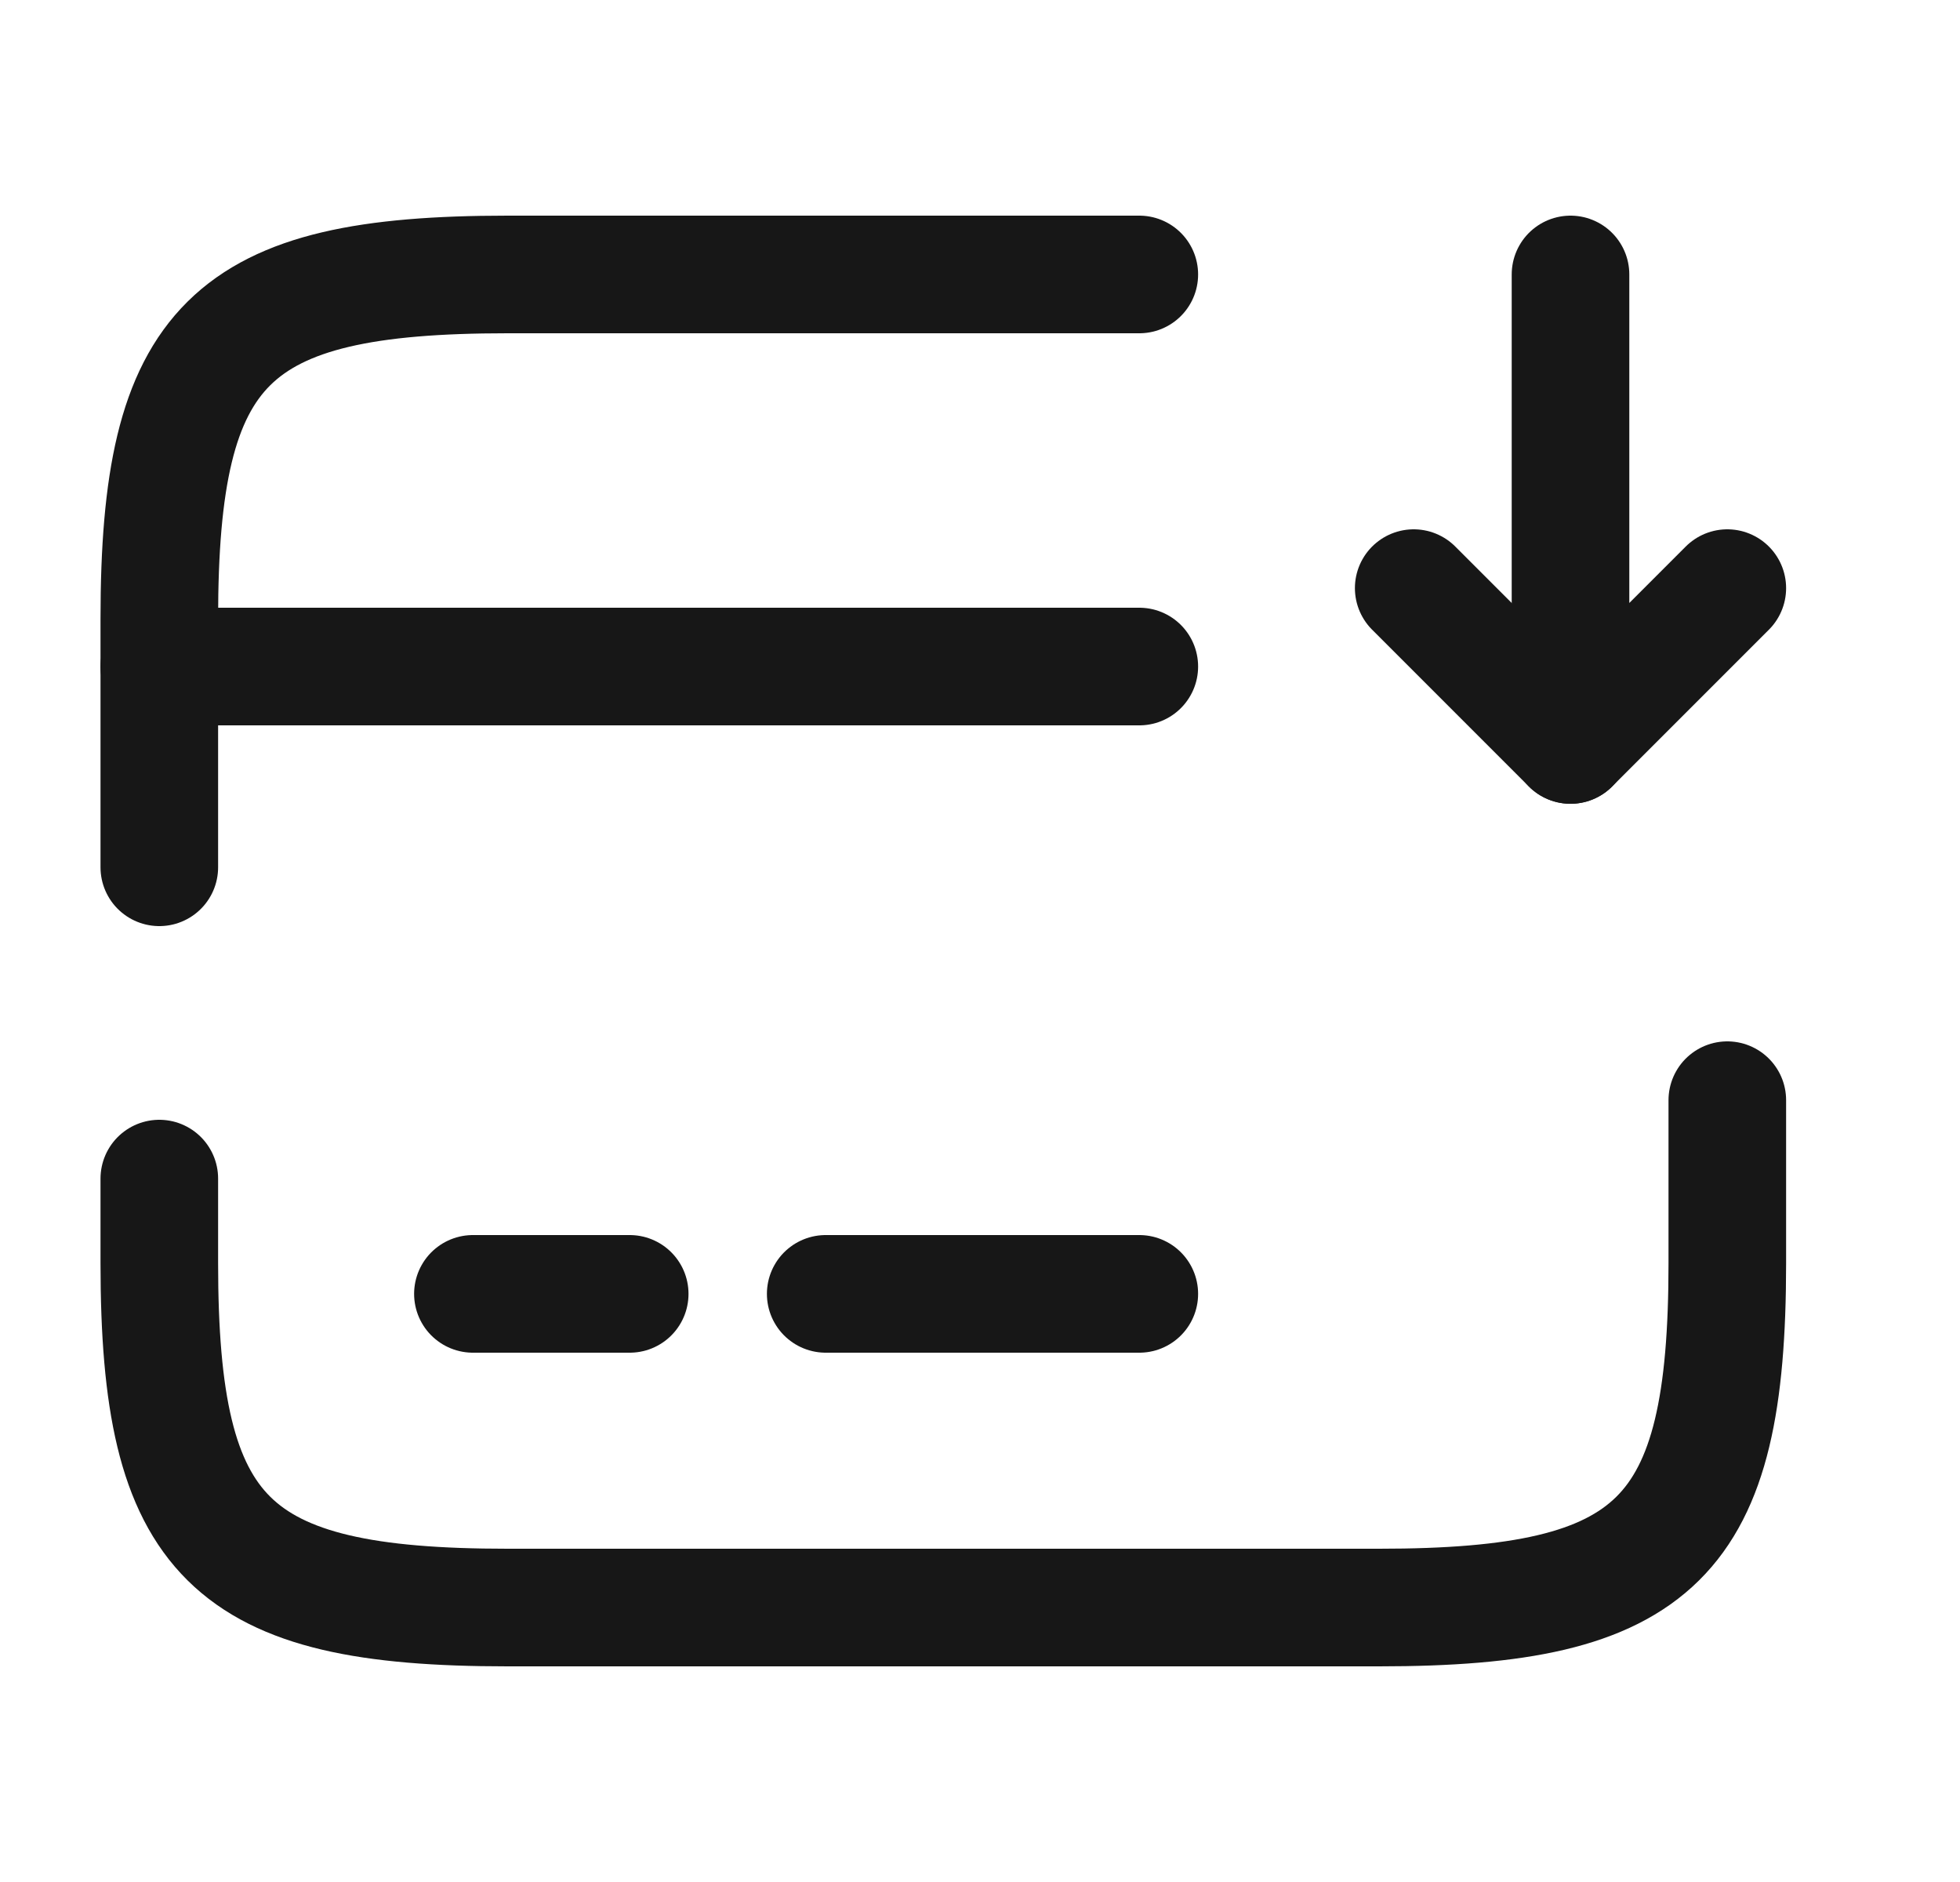 <svg width="25" height="24" viewBox="0 0 25 24" fill="none" xmlns="http://www.w3.org/2000/svg">
<path d="M2.032 8.5H14.532" stroke="#171717" stroke-width="1.5" stroke-miterlimit="10" stroke-linecap="round" stroke-linejoin="round"/>
<path d="M6.032 16.5H8.032" stroke="#171717" stroke-width="1.5" stroke-miterlimit="10" stroke-linecap="round" stroke-linejoin="round"/>
<path d="M10.532 16.5H14.532" stroke="#171717" stroke-width="1.5" stroke-miterlimit="10" stroke-linecap="round" stroke-linejoin="round"/>
<path d="M2.032 11.06V7.89C2.032 4.38 2.922 3.5 6.472 3.5H14.532" stroke="#171717" stroke-width="1.5" stroke-linecap="round" stroke-linejoin="round"/>
<path d="M22.032 14.03V16.11C22.032 19.62 21.142 20.5 17.592 20.5H6.472C2.922 20.5 2.032 19.62 2.032 16.11V15.03" stroke="#171717" stroke-width="1.5" stroke-linecap="round" stroke-linejoin="round"/>
<path d="M20.032 3.5V9.5L22.032 7.5" stroke="#171717" stroke-width="1.5" stroke-linecap="round" stroke-linejoin="round"/>
<path d="M20.032 9.5L18.032 7.5" stroke="#171717" stroke-width="1.5" stroke-linecap="round" stroke-linejoin="round"/>
</svg>
